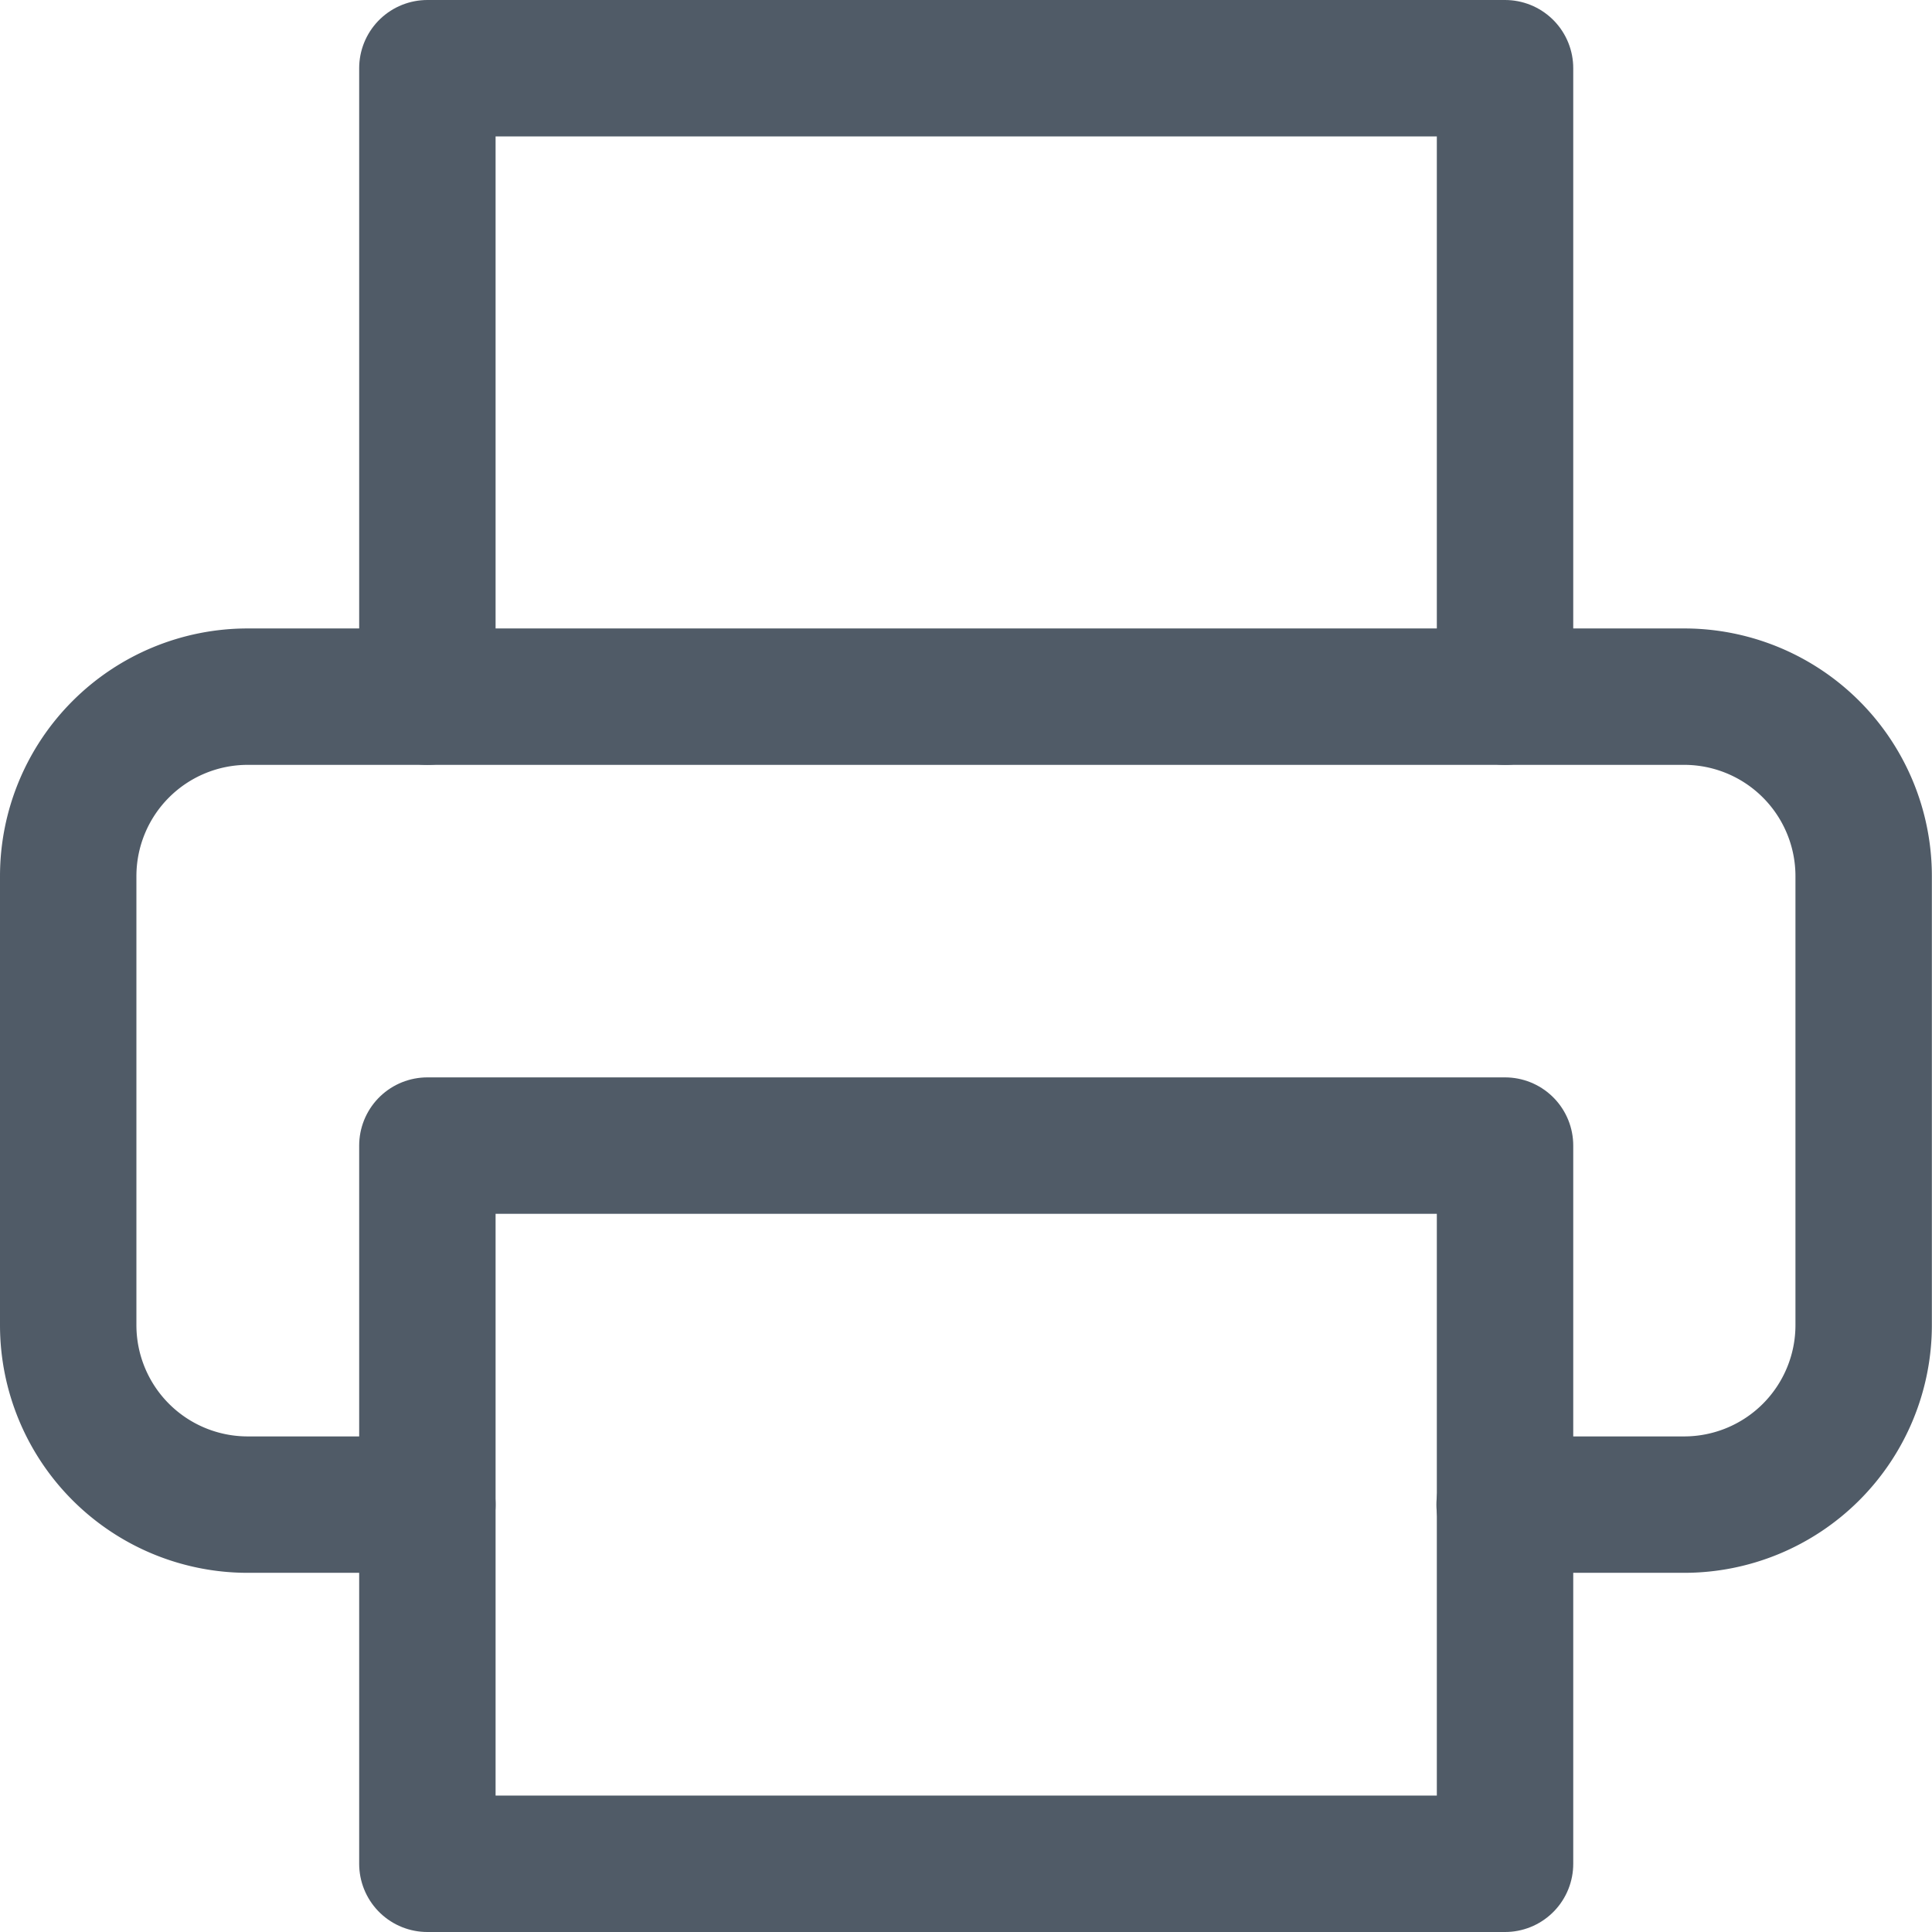 <svg xmlns="http://www.w3.org/2000/svg" width="14.163" height="14.163" viewBox="0 0 14.163 14.163">
  <g id="Icon_feather-printer" data-name="Icon feather-printer" transform="translate(-2.5 -2.5)">
    <path id="Path_324" data-name="Path 324" d="M9,7.607V3h7.9V7.607" transform="translate(-3.367)" fill="none" stroke="#505b67" stroke-linecap="round" stroke-linejoin="round" stroke-width="1"/>
    <path id="Path_325" data-name="Path 325" d="M5.633,19.423H4.316A1.316,1.316,0,0,1,3,18.107V14.816A1.316,1.316,0,0,1,4.316,13.5h10.53a1.316,1.316,0,0,1,1.316,1.316v3.291a1.316,1.316,0,0,1-1.316,1.316H13.53" transform="translate(0 -5.893)" fill="none" stroke="#505b67" stroke-linecap="round" stroke-linejoin="round" stroke-width="1"/>
    <path id="Path_326" data-name="Path 326" d="M9,21h7.9v5.265H9Z" transform="translate(-3.367 -10.102)" fill="none" stroke="#505b67" stroke-linecap="round" stroke-linejoin="round" stroke-width="1"/>
  </g>
</svg>
